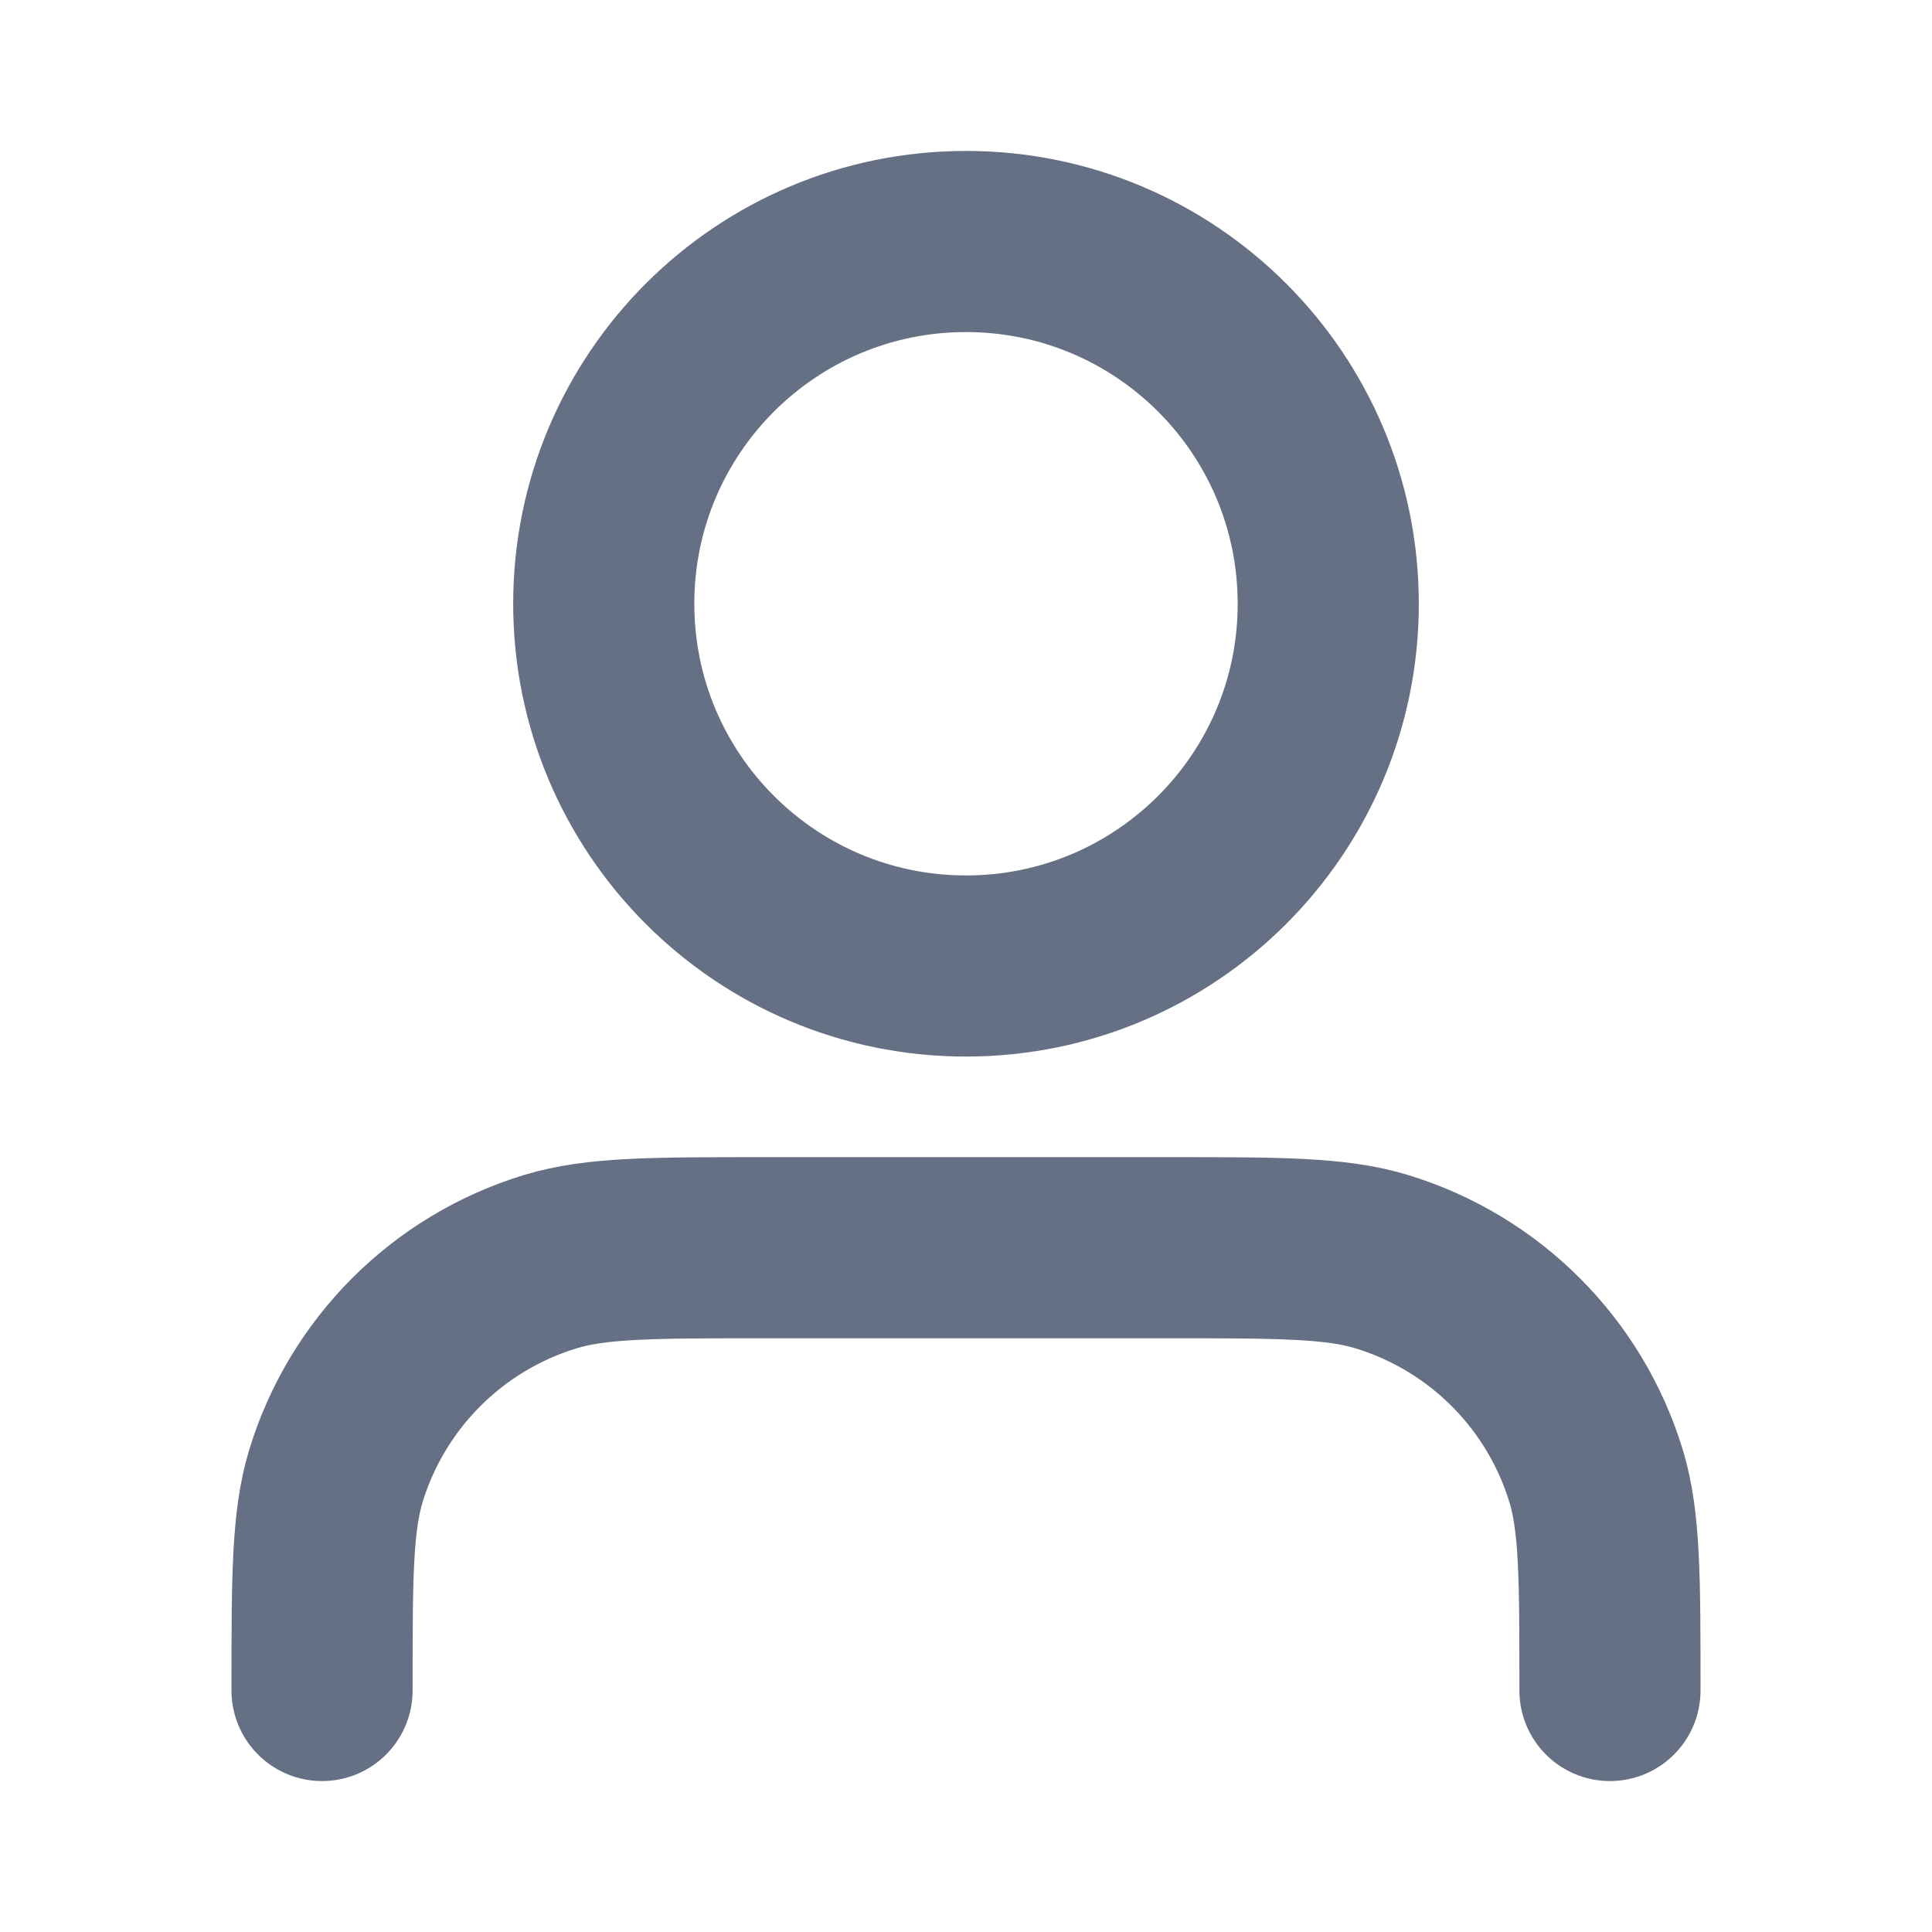 <svg width="16" height="16" viewBox="0 0 16 16" fill="none" xmlns="http://www.w3.org/2000/svg">
<path d="M13.333 14C13.333 13.07 13.333 12.604 13.219 12.226C12.96 11.374 12.293 10.707 11.441 10.448C11.062 10.333 10.597 10.333 9.667 10.333H6.333C5.403 10.333 4.938 10.333 4.559 10.448C3.707 10.707 3.04 11.374 2.781 12.226C2.667 12.604 2.667 13.07 2.667 14M11 5C11 6.657 9.657 8 8 8C6.343 8 5 6.657 5 5C5 3.343 6.343 2 8 2C9.657 2 11 3.343 11 5Z" stroke="#667085" stroke-width="1.5" stroke-linecap="round" stroke-linejoin="round"/>
</svg>
